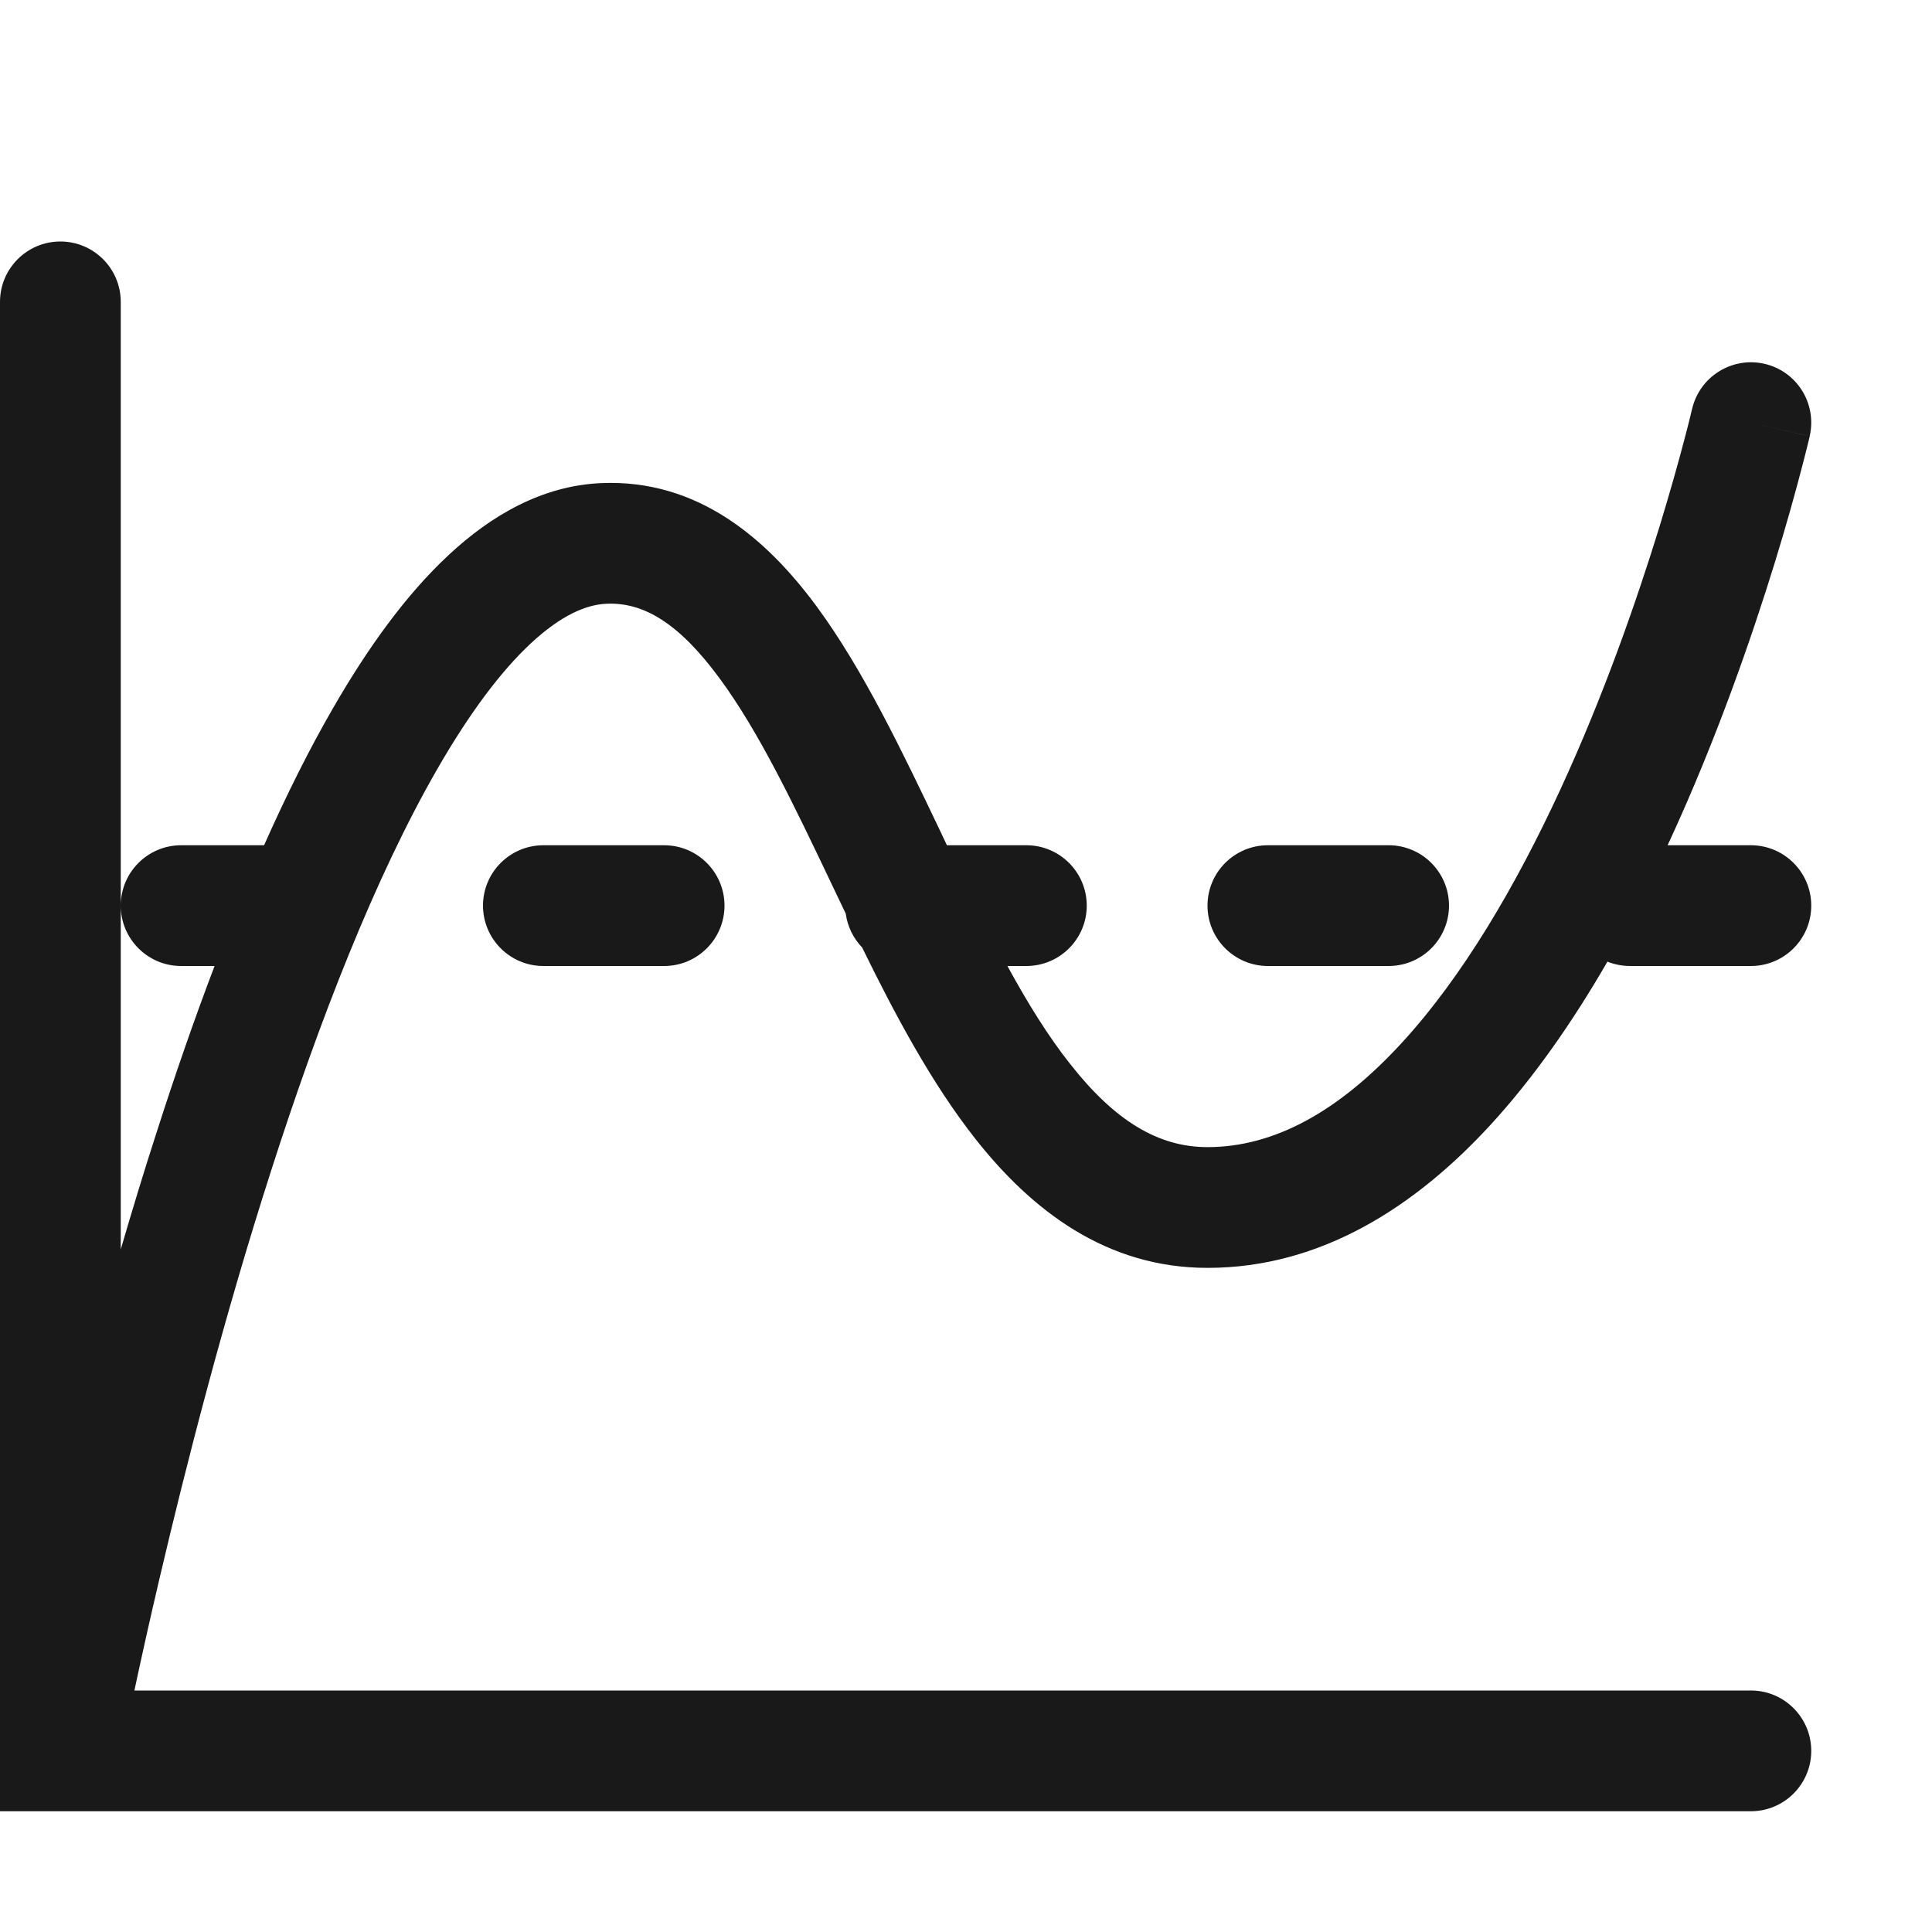 <svg width="16" height="16" viewBox="0 0 16 16" fill="none" xmlns="http://www.w3.org/2000/svg">
<g opacity="0.9">
<path fill-rule="evenodd" clip-rule="evenodd" d="M1 2.5C1 2.224 0.776 2 0.5 2C0.224 2 0 2.224 0 2.5V14.501C0 14.501 0 14.501 0 14.501V15H0.488C0.496 15 0.505 15 0.514 15H14.5C14.776 15 15 14.776 15 14.5C15 14.224 14.776 14 14.5 14H1.113C1.166 13.751 1.236 13.434 1.322 13.068C1.538 12.147 1.851 10.921 2.245 9.696C2.64 8.464 3.108 7.258 3.626 6.361C3.885 5.912 4.144 5.563 4.396 5.328C4.649 5.093 4.856 5.007 5.022 5C5.324 4.986 5.618 5.154 5.958 5.616C6.286 6.06 6.575 6.666 6.897 7.342L7.004 7.566C7.019 7.675 7.068 7.772 7.14 7.847C7.414 8.407 7.719 8.978 8.082 9.437C8.543 10.02 9.159 10.5 10 10.5C10.945 10.5 11.724 9.987 12.336 9.324C12.703 8.926 13.028 8.456 13.312 7.964C13.37 7.987 13.434 8 13.5 8H14.5C14.776 8 15 7.776 15 7.5C15 7.224 14.776 7 14.5 7H13.81L13.829 6.96C14.216 6.12 14.505 5.285 14.697 4.663C14.793 4.351 14.865 4.09 14.913 3.907C14.937 3.815 14.956 3.743 14.968 3.693L14.982 3.635L14.986 3.619L14.987 3.615L14.987 3.613C15.049 3.343 14.882 3.075 14.613 3.013C14.344 2.951 14.075 3.119 14.013 3.388L14.012 3.391L14.009 3.403L13.997 3.454C13.986 3.499 13.969 3.566 13.946 3.652C13.901 3.824 13.832 4.071 13.741 4.369C13.557 4.965 13.284 5.755 12.921 6.541C12.556 7.331 12.113 8.091 11.601 8.645C11.088 9.201 10.556 9.5 10 9.5C9.591 9.5 9.233 9.281 8.867 8.817C8.681 8.583 8.51 8.306 8.343 8H8.5C8.776 8 9 7.776 9 7.5C9 7.224 8.776 7 8.5 7H7.842L7.783 6.875C7.477 6.234 7.15 5.547 6.763 5.022C6.35 4.462 5.779 3.966 4.978 4.001C4.49 4.022 4.066 4.269 3.715 4.597C3.362 4.925 3.045 5.367 2.76 5.861C2.559 6.208 2.368 6.593 2.187 7H1.5C1.224 7 1 7.224 1 7.5V2.5ZM1 10.347V7.5C1 7.776 1.224 8 1.5 8H1.777C1.603 8.457 1.442 8.925 1.293 9.39C1.189 9.711 1.092 10.032 1 10.347ZM14.987 3.613L14.5 3.5C14.987 3.613 14.987 3.612 14.987 3.613Z" fill="black"/>
<path d="M4 7.5C4 7.224 4.224 7 4.5 7H5.5C5.776 7 6 7.224 6 7.5C6 7.776 5.776 8 5.5 8H4.5C4.224 8 4 7.776 4 7.5Z" fill="black"/>
<path d="M10 7.5C10 7.224 10.224 7 10.5 7H11.5C11.776 7 12 7.224 12 7.5C12 7.776 11.776 8 11.5 8H10.5C10.224 8 10 7.776 10 7.5Z" fill="black"/>
</g>
</svg>
